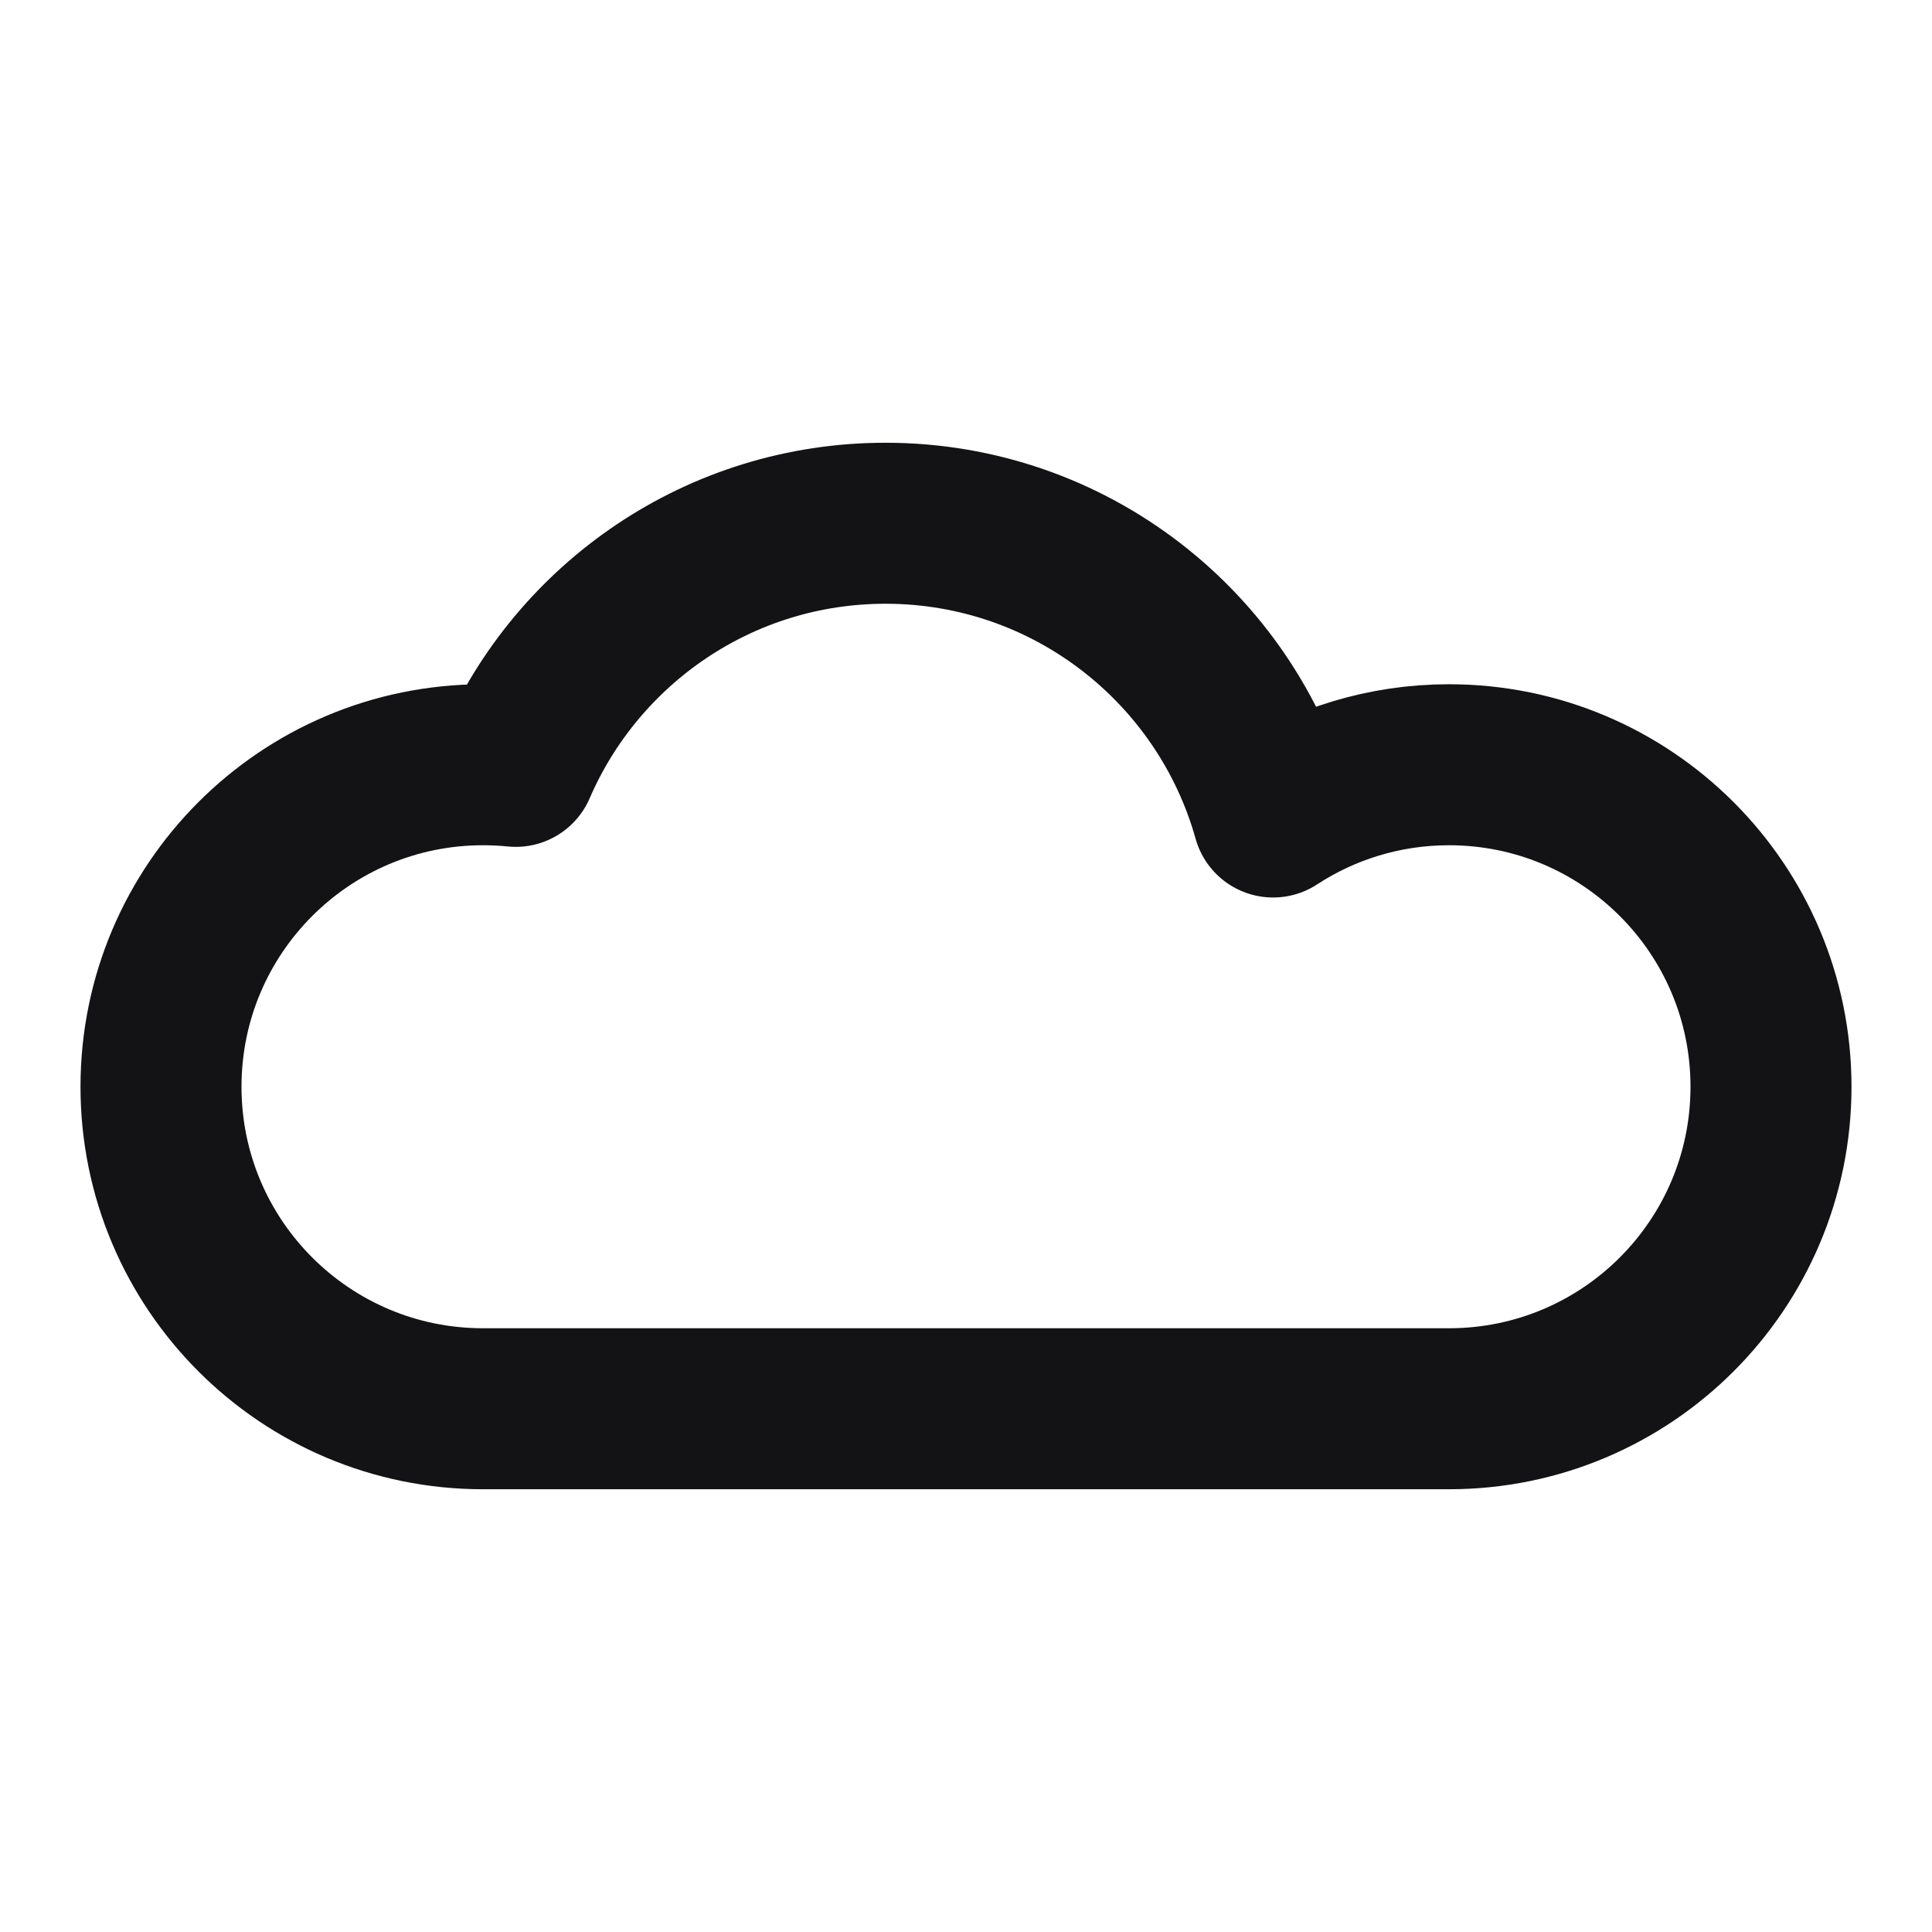 <svg width="24" height="24" viewBox="0 0 24 24" fill="none" xmlns="http://www.w3.org/2000/svg">
<path d="M18 17.5H6C3.791 17.5 2 15.709 2 13.5C2 11.291 3.791 9.5 6 9.5C6.137 9.5 6.273 9.507 6.407 9.52C7.174 7.744 8.942 6.5 11 6.5C13.293 6.5 15.226 8.044 15.815 10.149C16.443 9.739 17.194 9.5 18 9.5C20.209 9.5 22 11.291 22 13.5C22 15.709 20.209 17.5 18 17.5Z" stroke="#131316" stroke-width="2" stroke-linecap="round" stroke-linejoin="round"/>
</svg>
